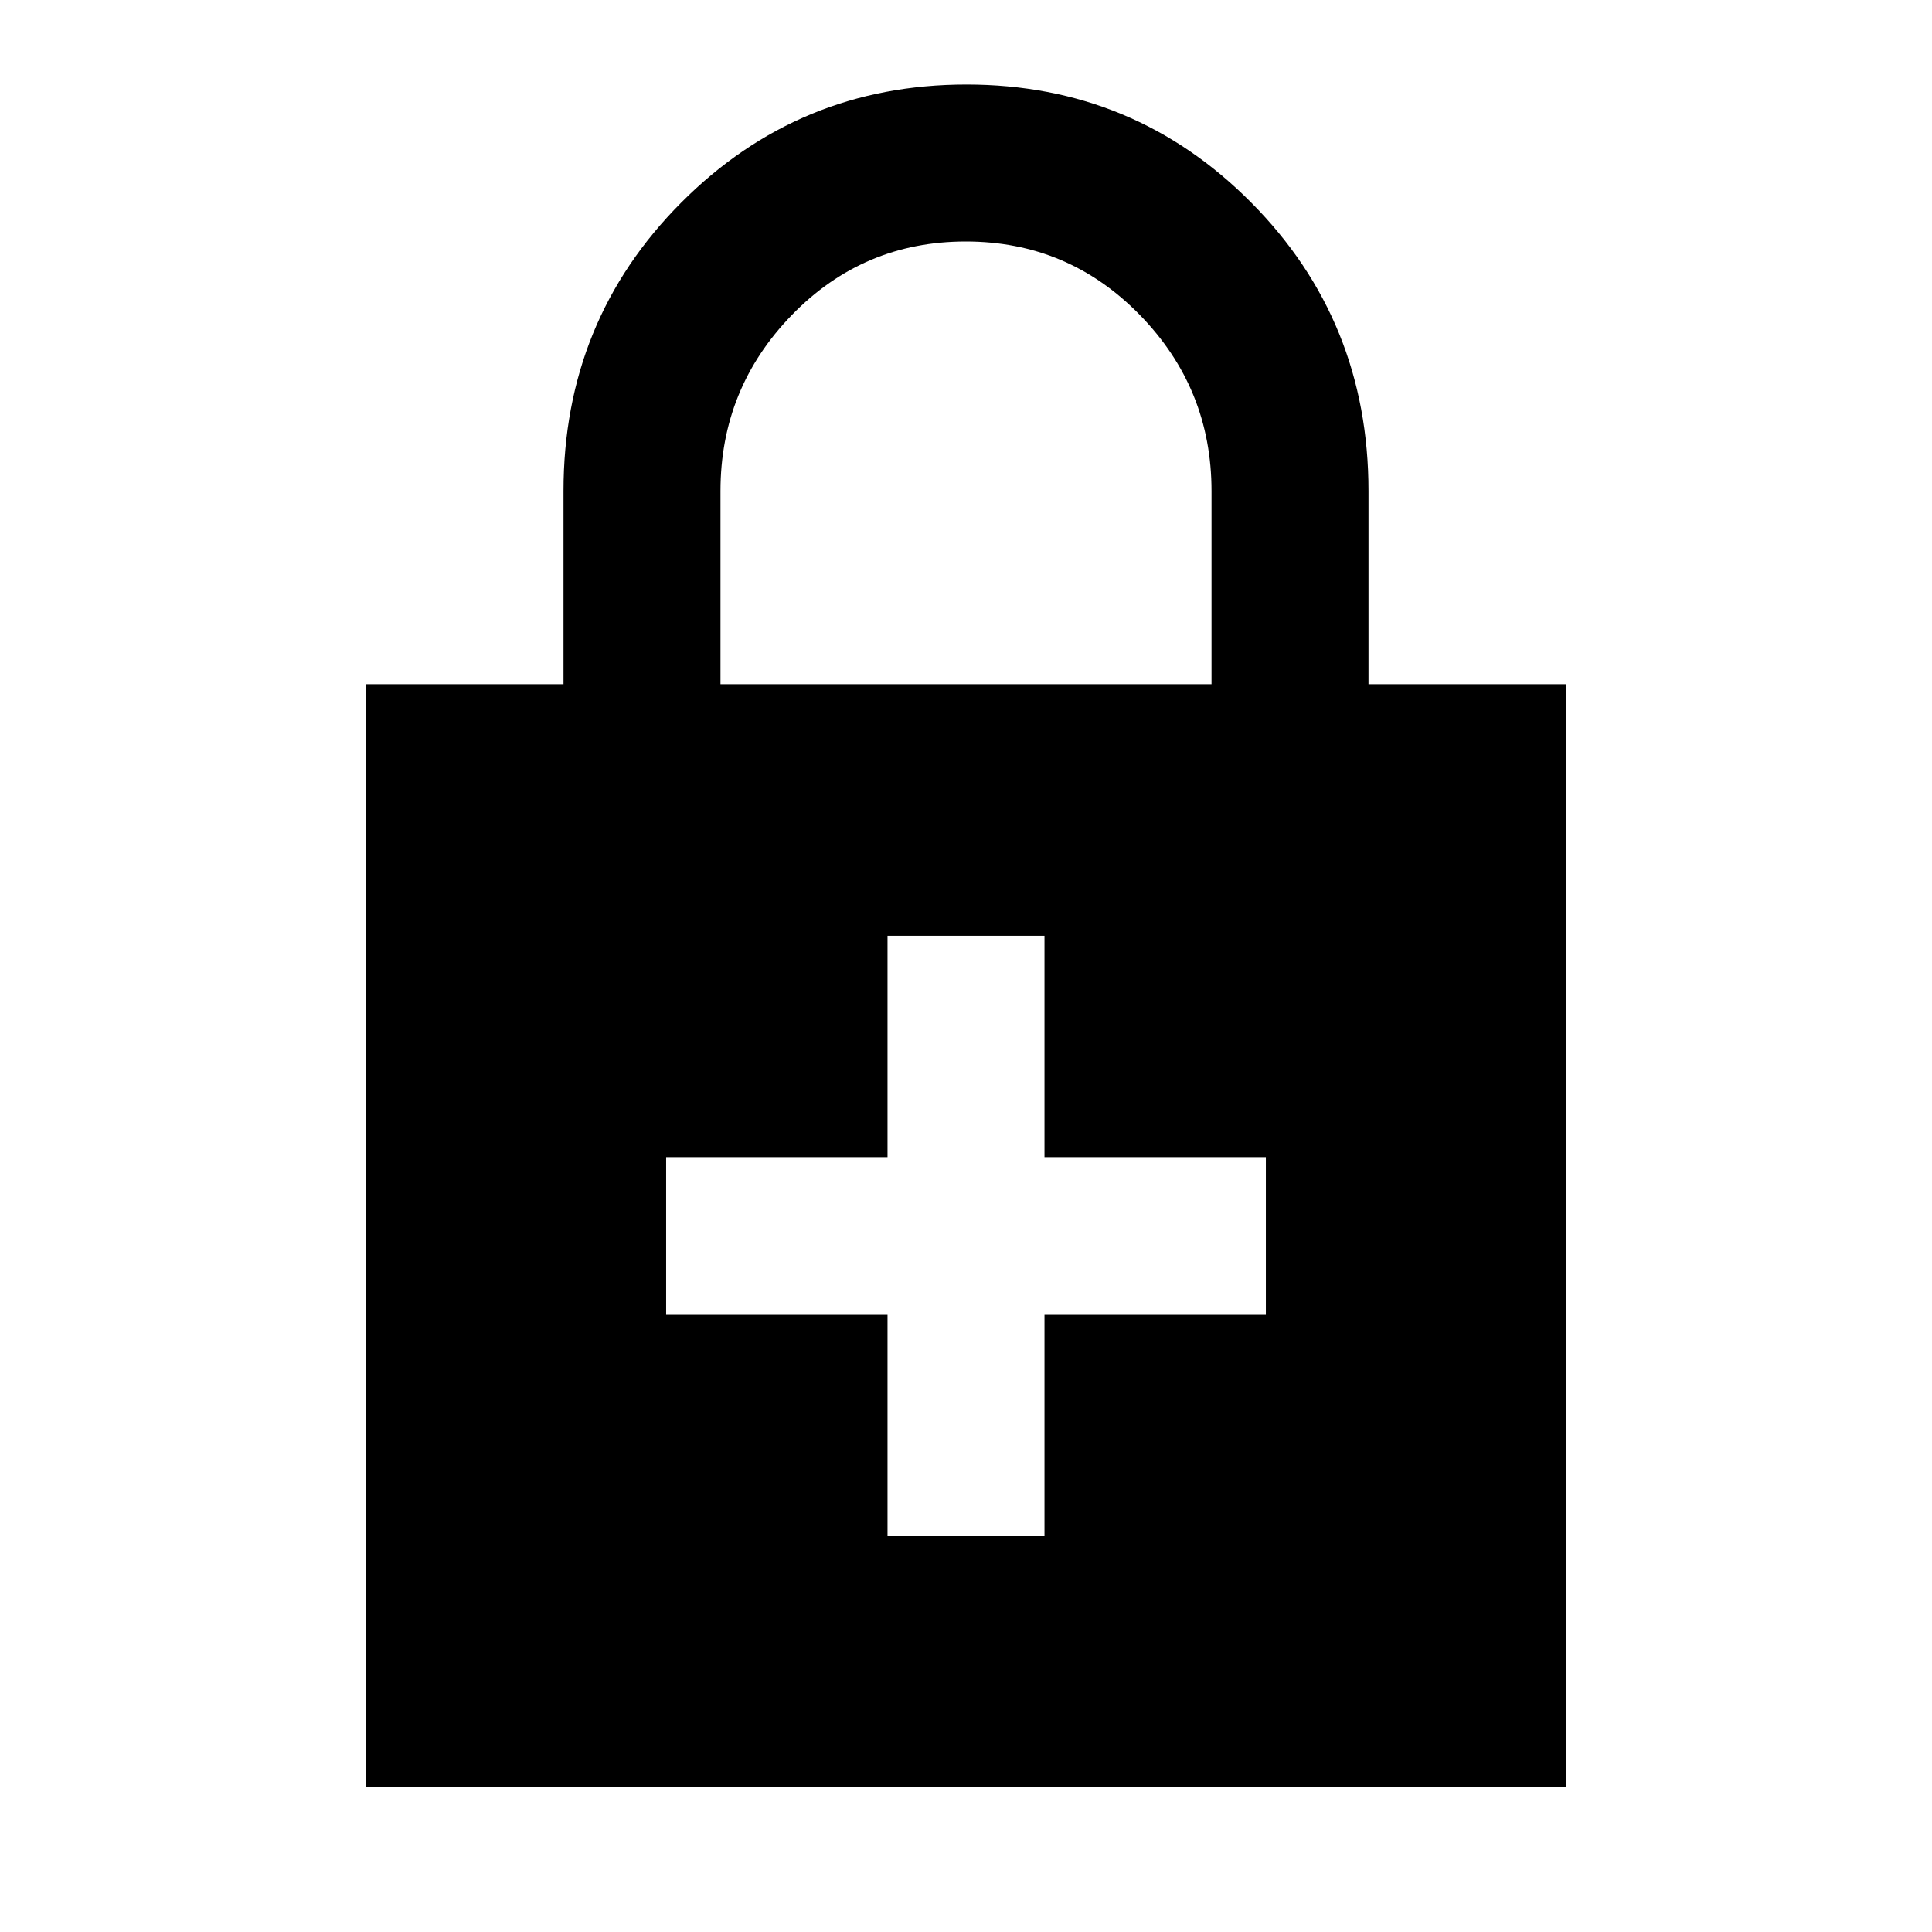 <svg xmlns="http://www.w3.org/2000/svg" height="20" viewBox="0 -960 960 960" width="20"><path d="M441-307v110h78v-110h110v-78H519v-110h-78v110H331v78h110ZM182-72v-548h98v-96q0-84.6 58.46-143.3Q396.91-918 480.23-918q83.31 0 141.54 58.7Q680-800.6 680-716v96h98v548H182Zm176-548h244v-96q0-51-35.62-87.5t-86.5-36.5q-50.88 0-86.38 36.5Q358-767 358-716v96Z"/></svg>